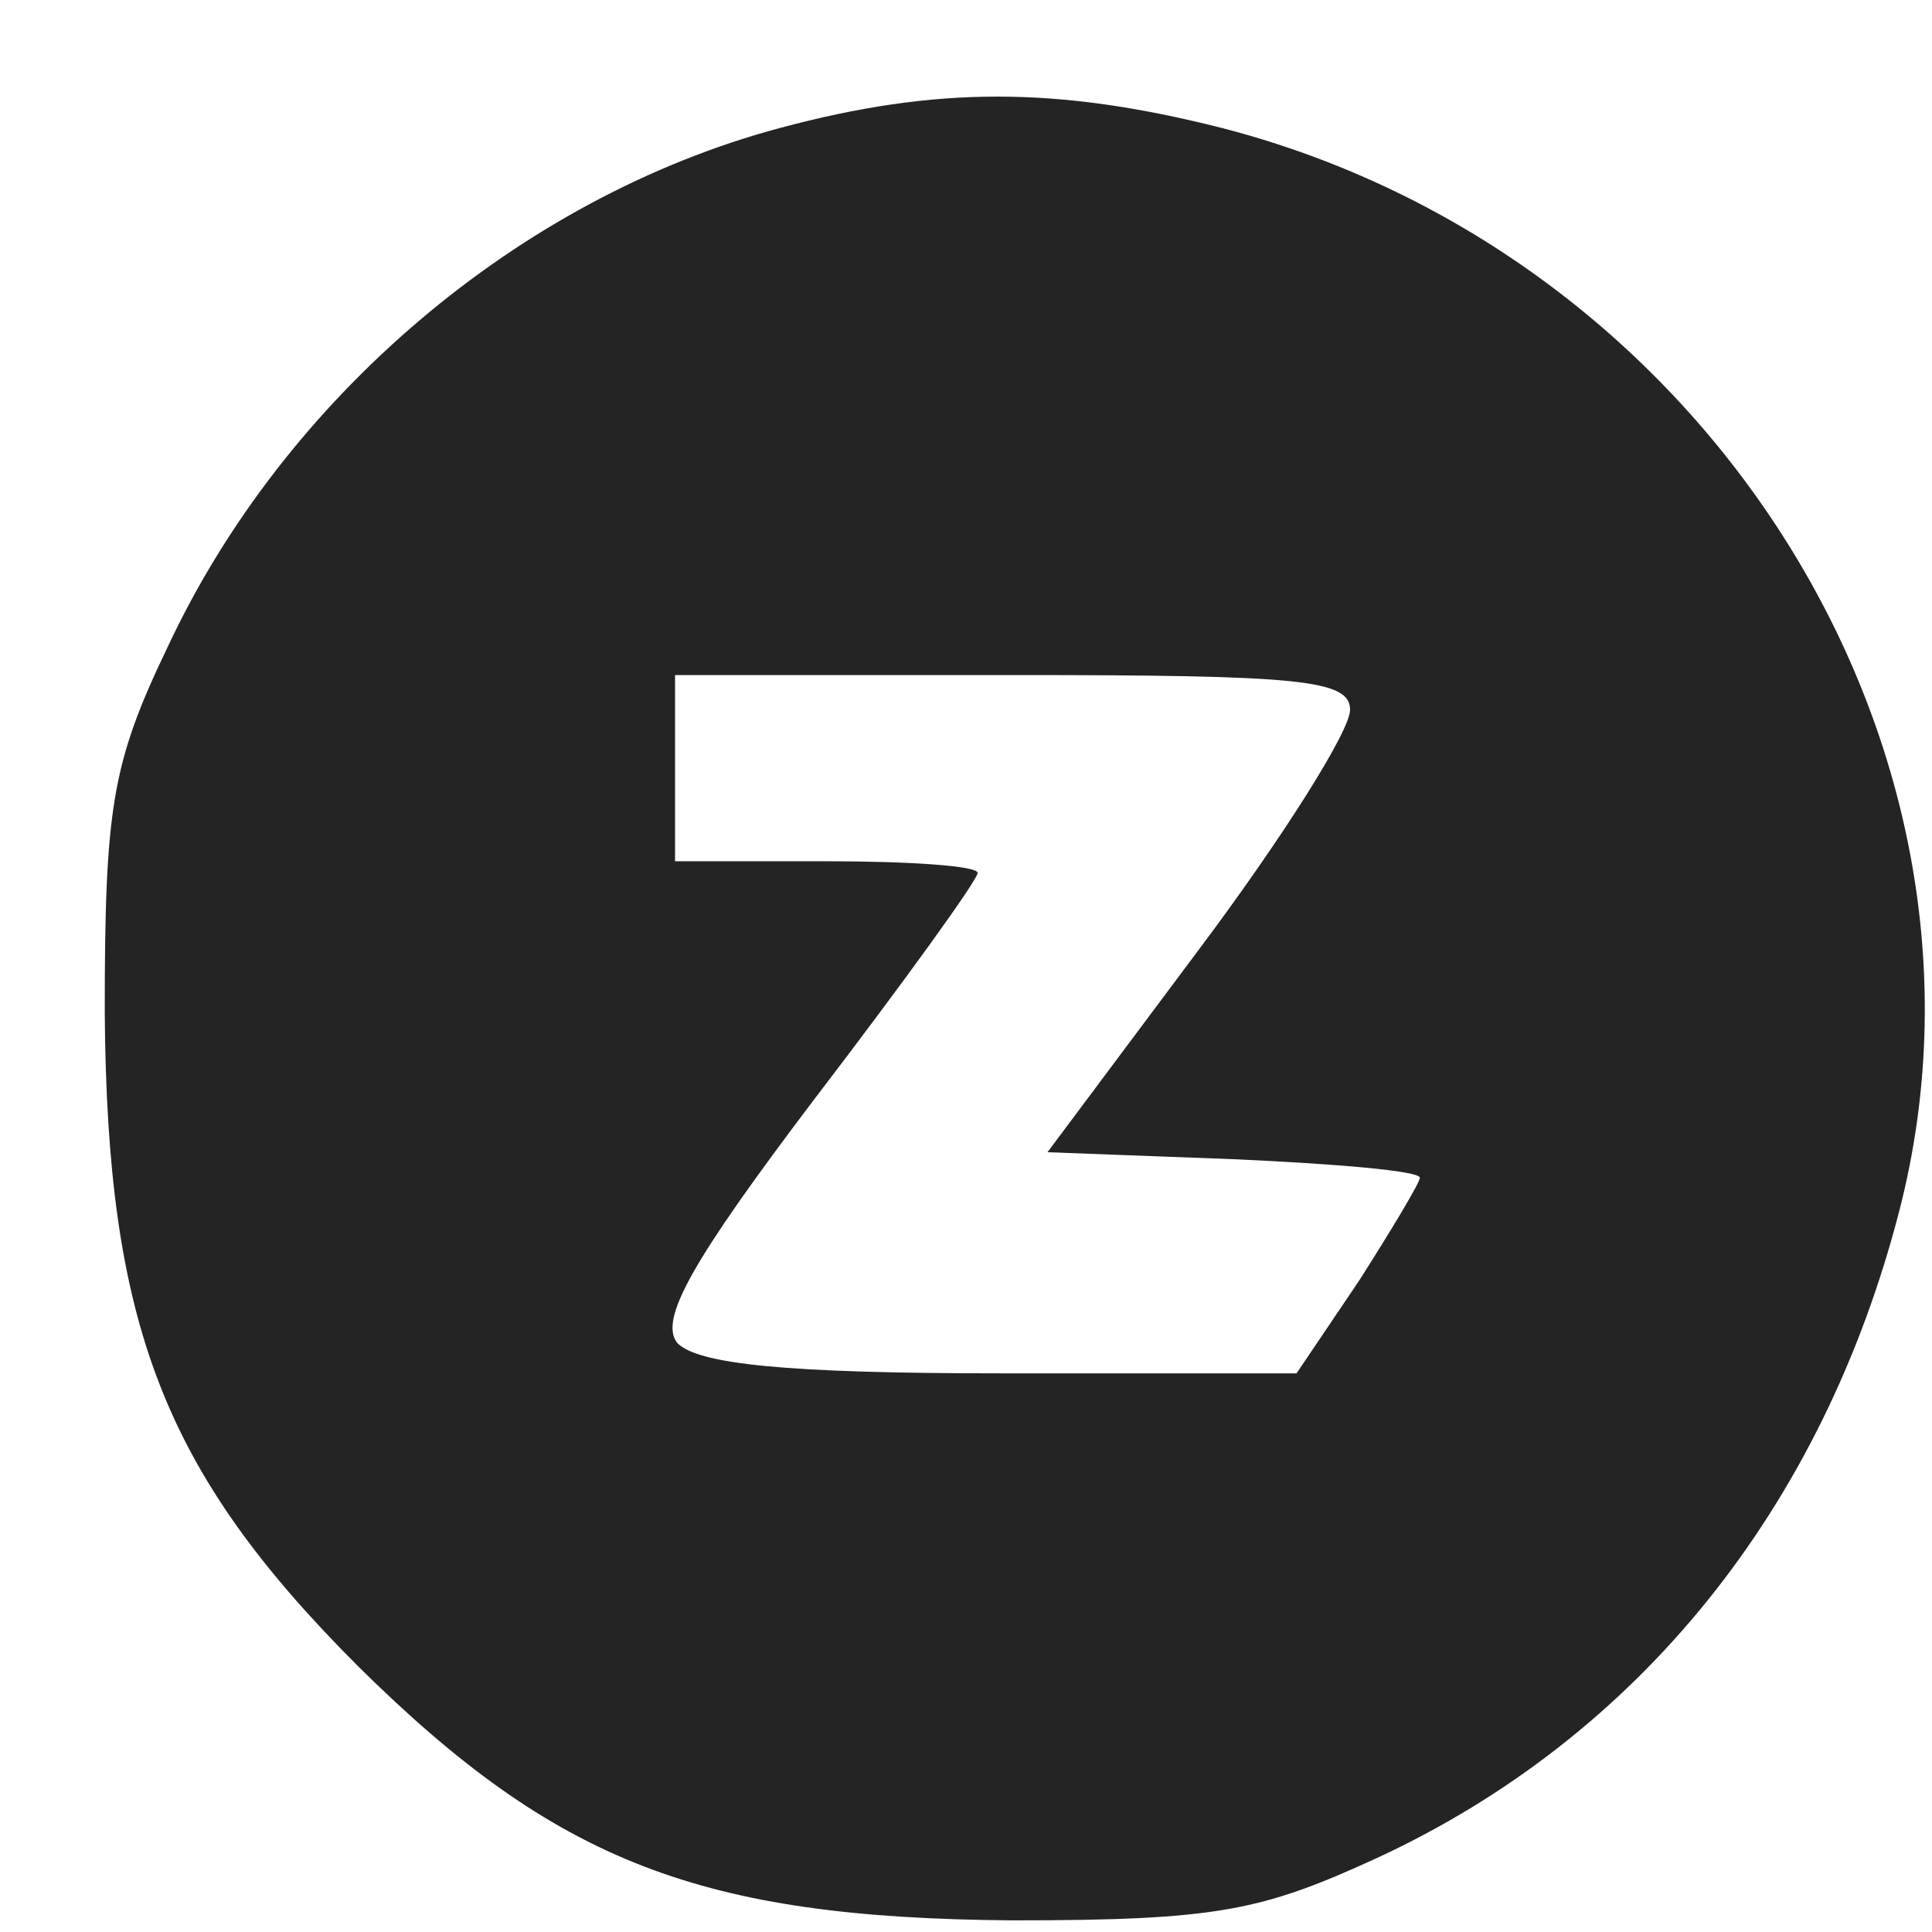 <svg
  version="1.0"
  xmlns="http://www.w3.org/2000/svg"
  width="28"
  height="28"
  viewBox="0 0 83 83"
  preserveAspectRatio="xMidYMid meet"
>
  <g
    transform="translate(0,83) scale(0.1,-0.1)"
    fill="#242424"
    stroke="none"
  >
    <path
      d="M335 775 c-112 -30 -213 -116 -263 -223 -24 -50 -27 -69 -27 -157 1
-134 25 -197 109 -281 85 -84 147 -108 281 -109 88 0 107 4 157 27 112 52 191
150 224 278 51 198 -82 411 -291 465 -71 18 -123 18 -190 0z m245 -250 c0 -9
-29 -55 -65 -103 l-65 -87 80 -3 c44 -2 80 -5 80 -8 0 -2 -12 -22 -26 -44
l-27 -40 -127 0 c-93 0 -130 4 -139 13 -8 10 6 35 59 105 39 51 70 94 70 97 0
3 -29 5 -65 5 l-65 0 0 40 0 40 145 0 c124 0 145 -2 145 -15z"
    />
  </g>
</svg>